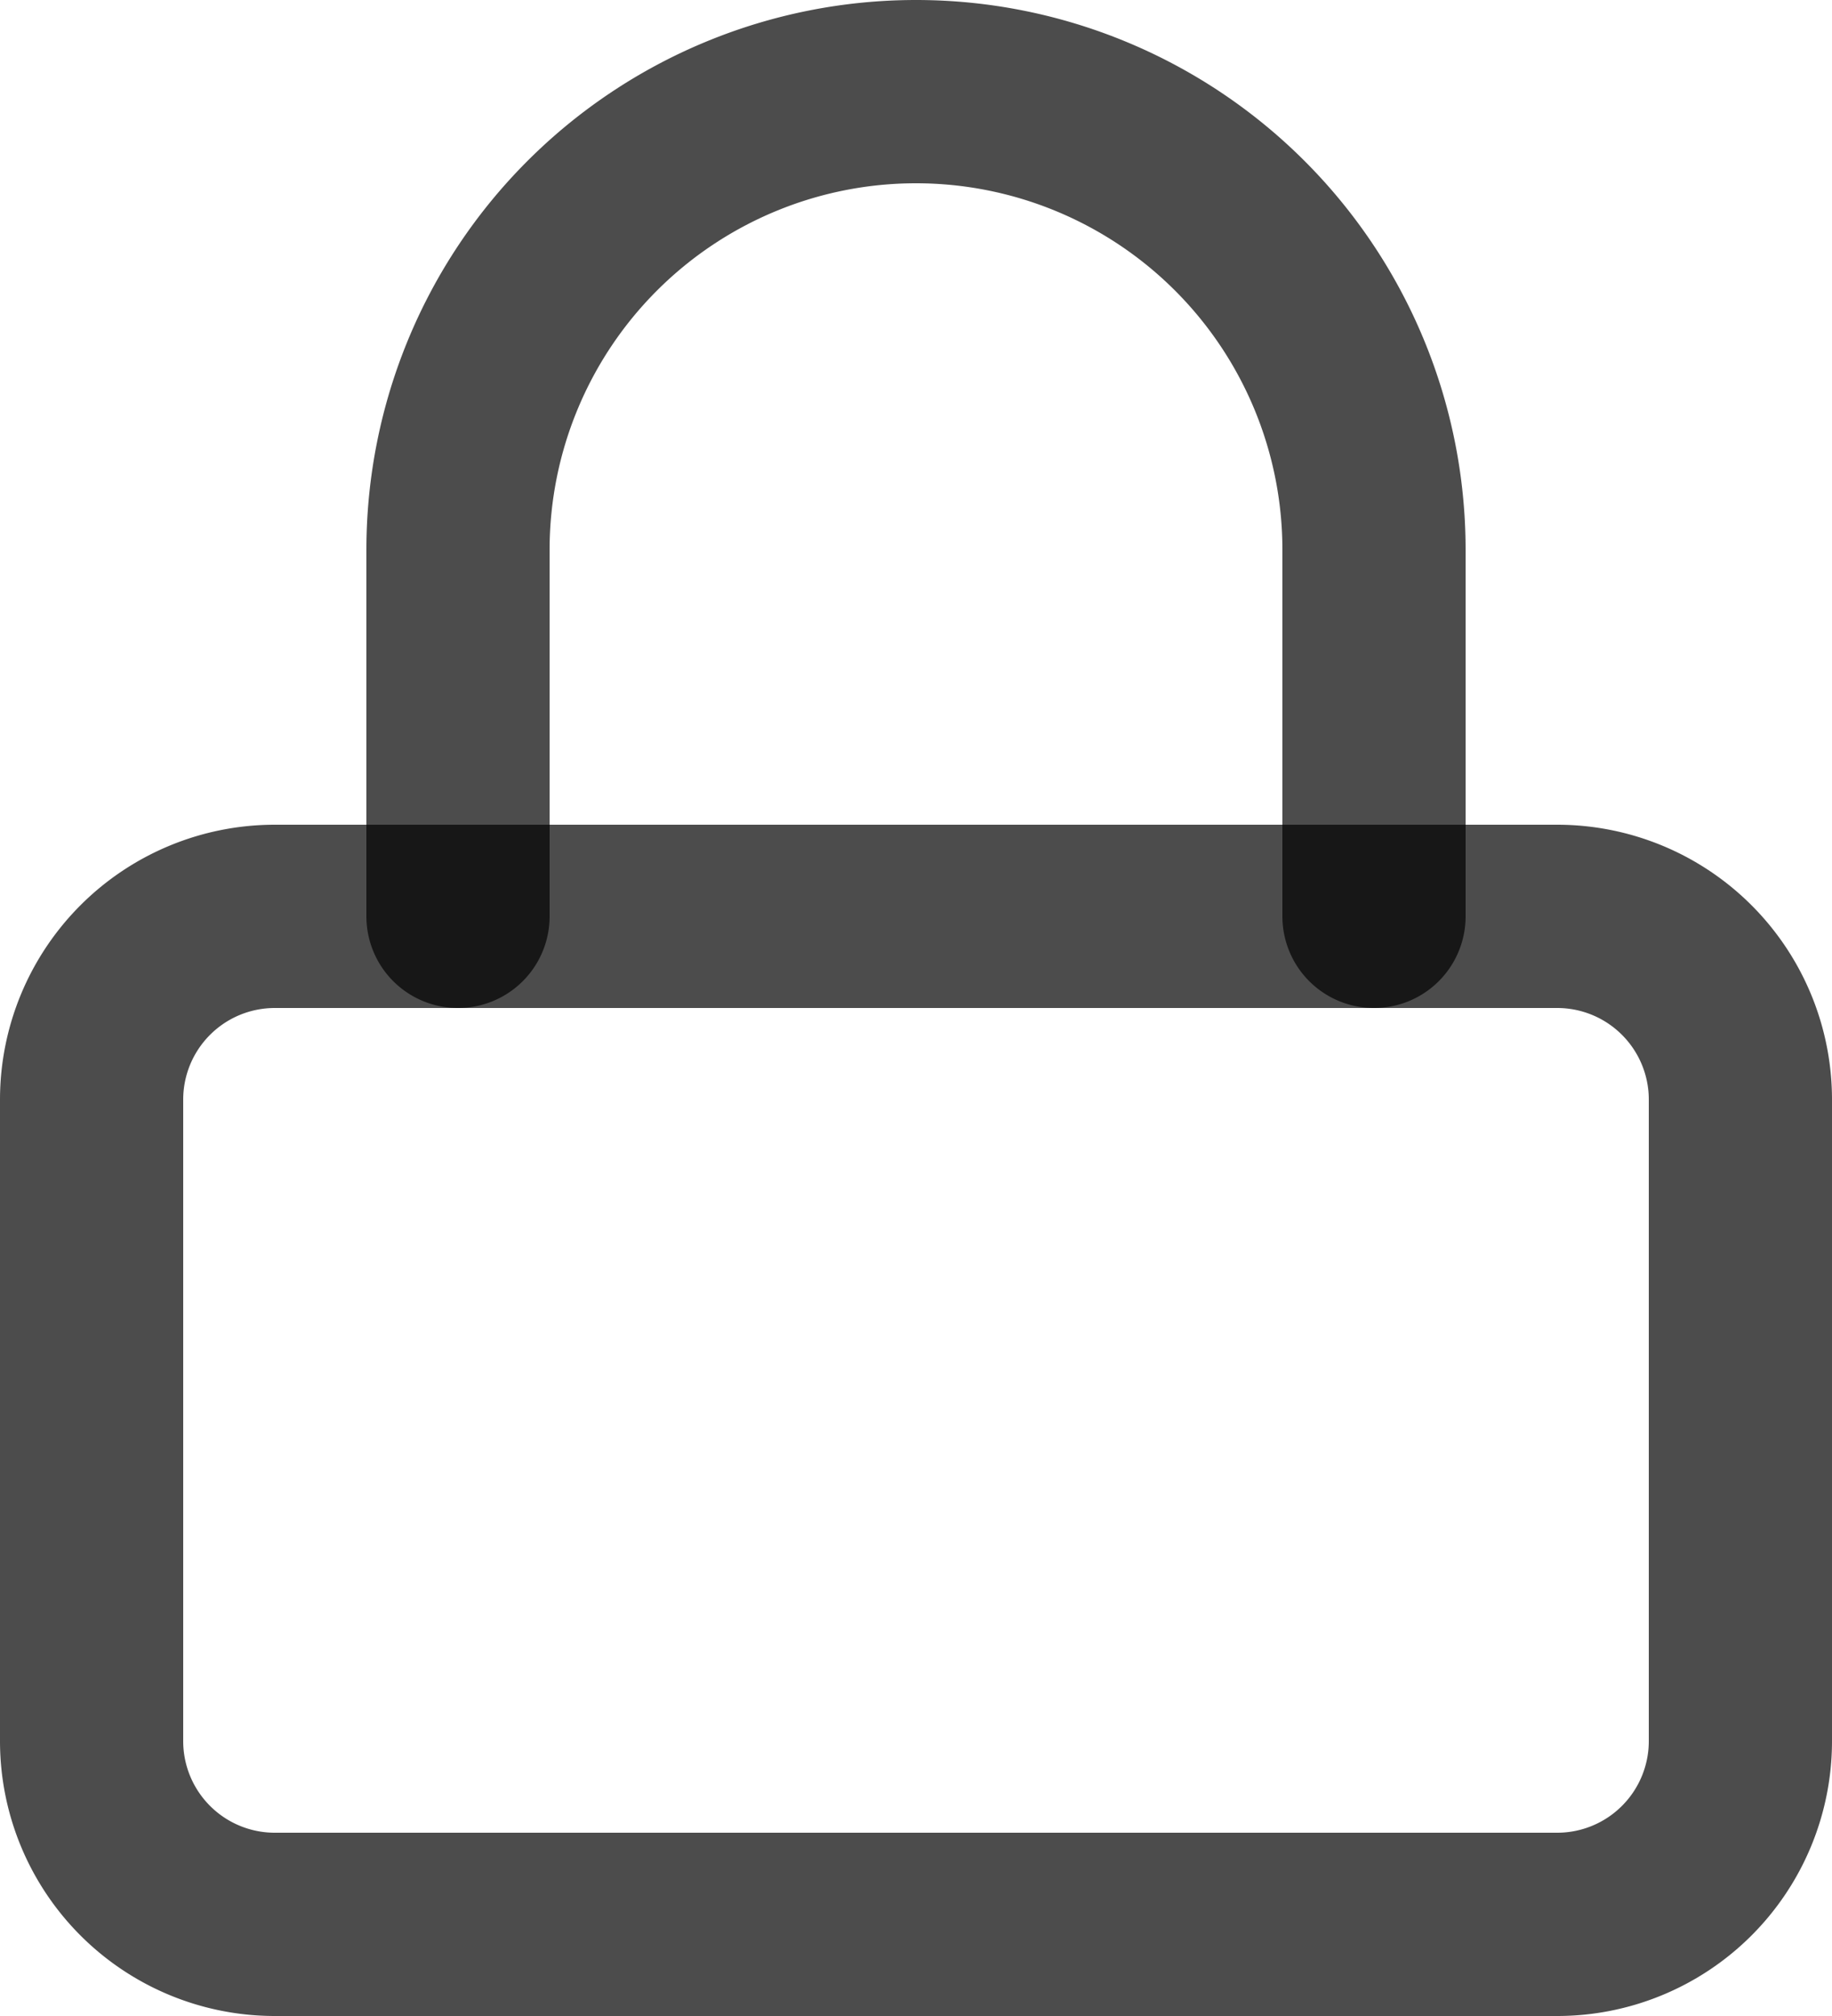 <svg xmlns="http://www.w3.org/2000/svg" width="30" height="33" viewBox="0 0 30 33"><g transform="translate(1.5 1.5)"><path d="M7.5,16.5h21a3,3,0,0,1,3,3V30a3,3,0,0,1-3,3H7.5a3,3,0,0,1-3-3V19.5a3,3,0,0,1,3-3Z" transform="translate(-4.5 -3)" fill="none" stroke="rgba(0,0,0,0.7)" stroke-linecap="round" stroke-linejoin="bevel" stroke-width="3"/><path d="M10.5,16.5v-6a7.5,7.5,0,0,1,15,0v6" transform="translate(-4.5 -3)" fill="none" stroke="rgba(0,0,0,0.7)" stroke-linecap="round" stroke-linejoin="bevel" stroke-width="3"/></g></svg>